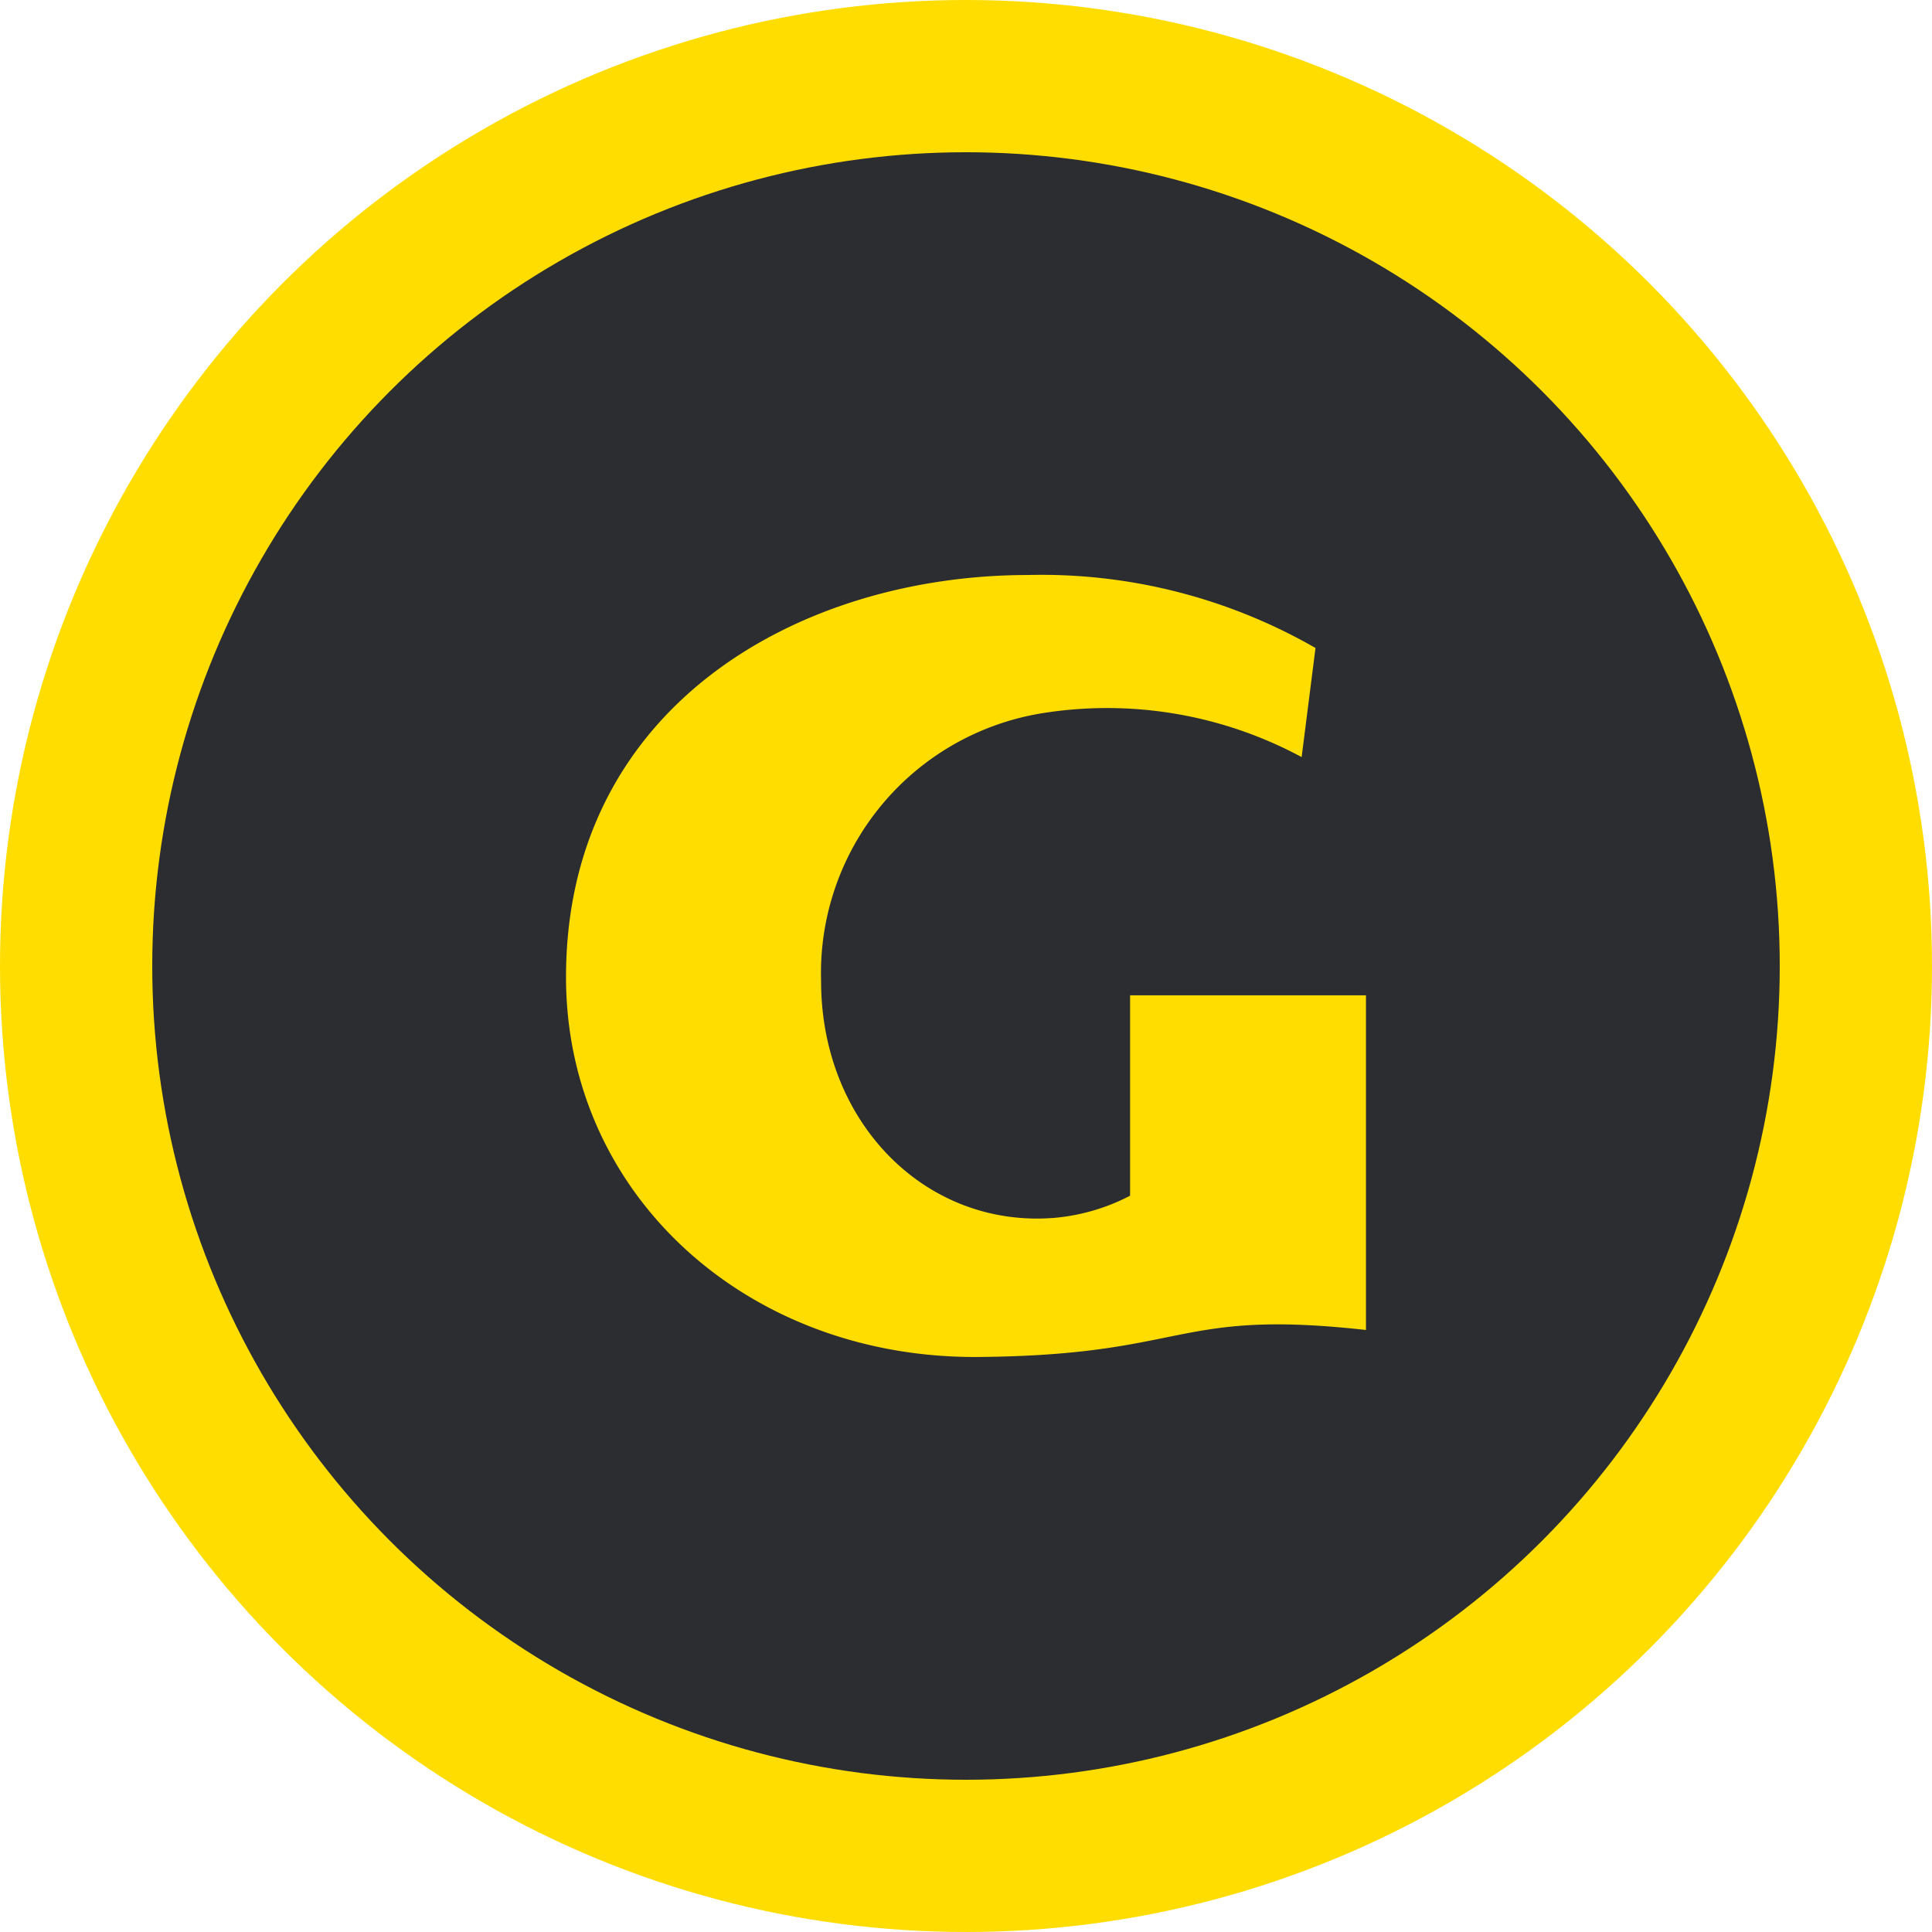 <svg id="svg2" xmlns="http://www.w3.org/2000/svg" viewBox="0 0 119.442 119.442"><title>gamespot2</title><circle cx="59.721" cy="59.721" r="59.721" fill="#fd0"/><circle cx="59.721" cy="59.721" r="50.309" fill="#2b2d31"/><path id="path53" d="M81.328,40.061l-.857,6.745a25.36,25.36,0,0,0-16-2.719A16.277,16.277,0,0,0,50.762,60.659c0,8.737,6.471,15.289,14.445,14.631a12.494,12.494,0,0,0,4.658-1.367V61.533H84.448v20.69c-11.9-1.323-10.921,1.563-23.964,1.669C46.141,84,34.993,73.8,34.993,60.416c0-16.682,14.321-24.849,28.527-24.867a34,34,0,0,1,17.808,4.512Z" fill="#fd0"/></svg>